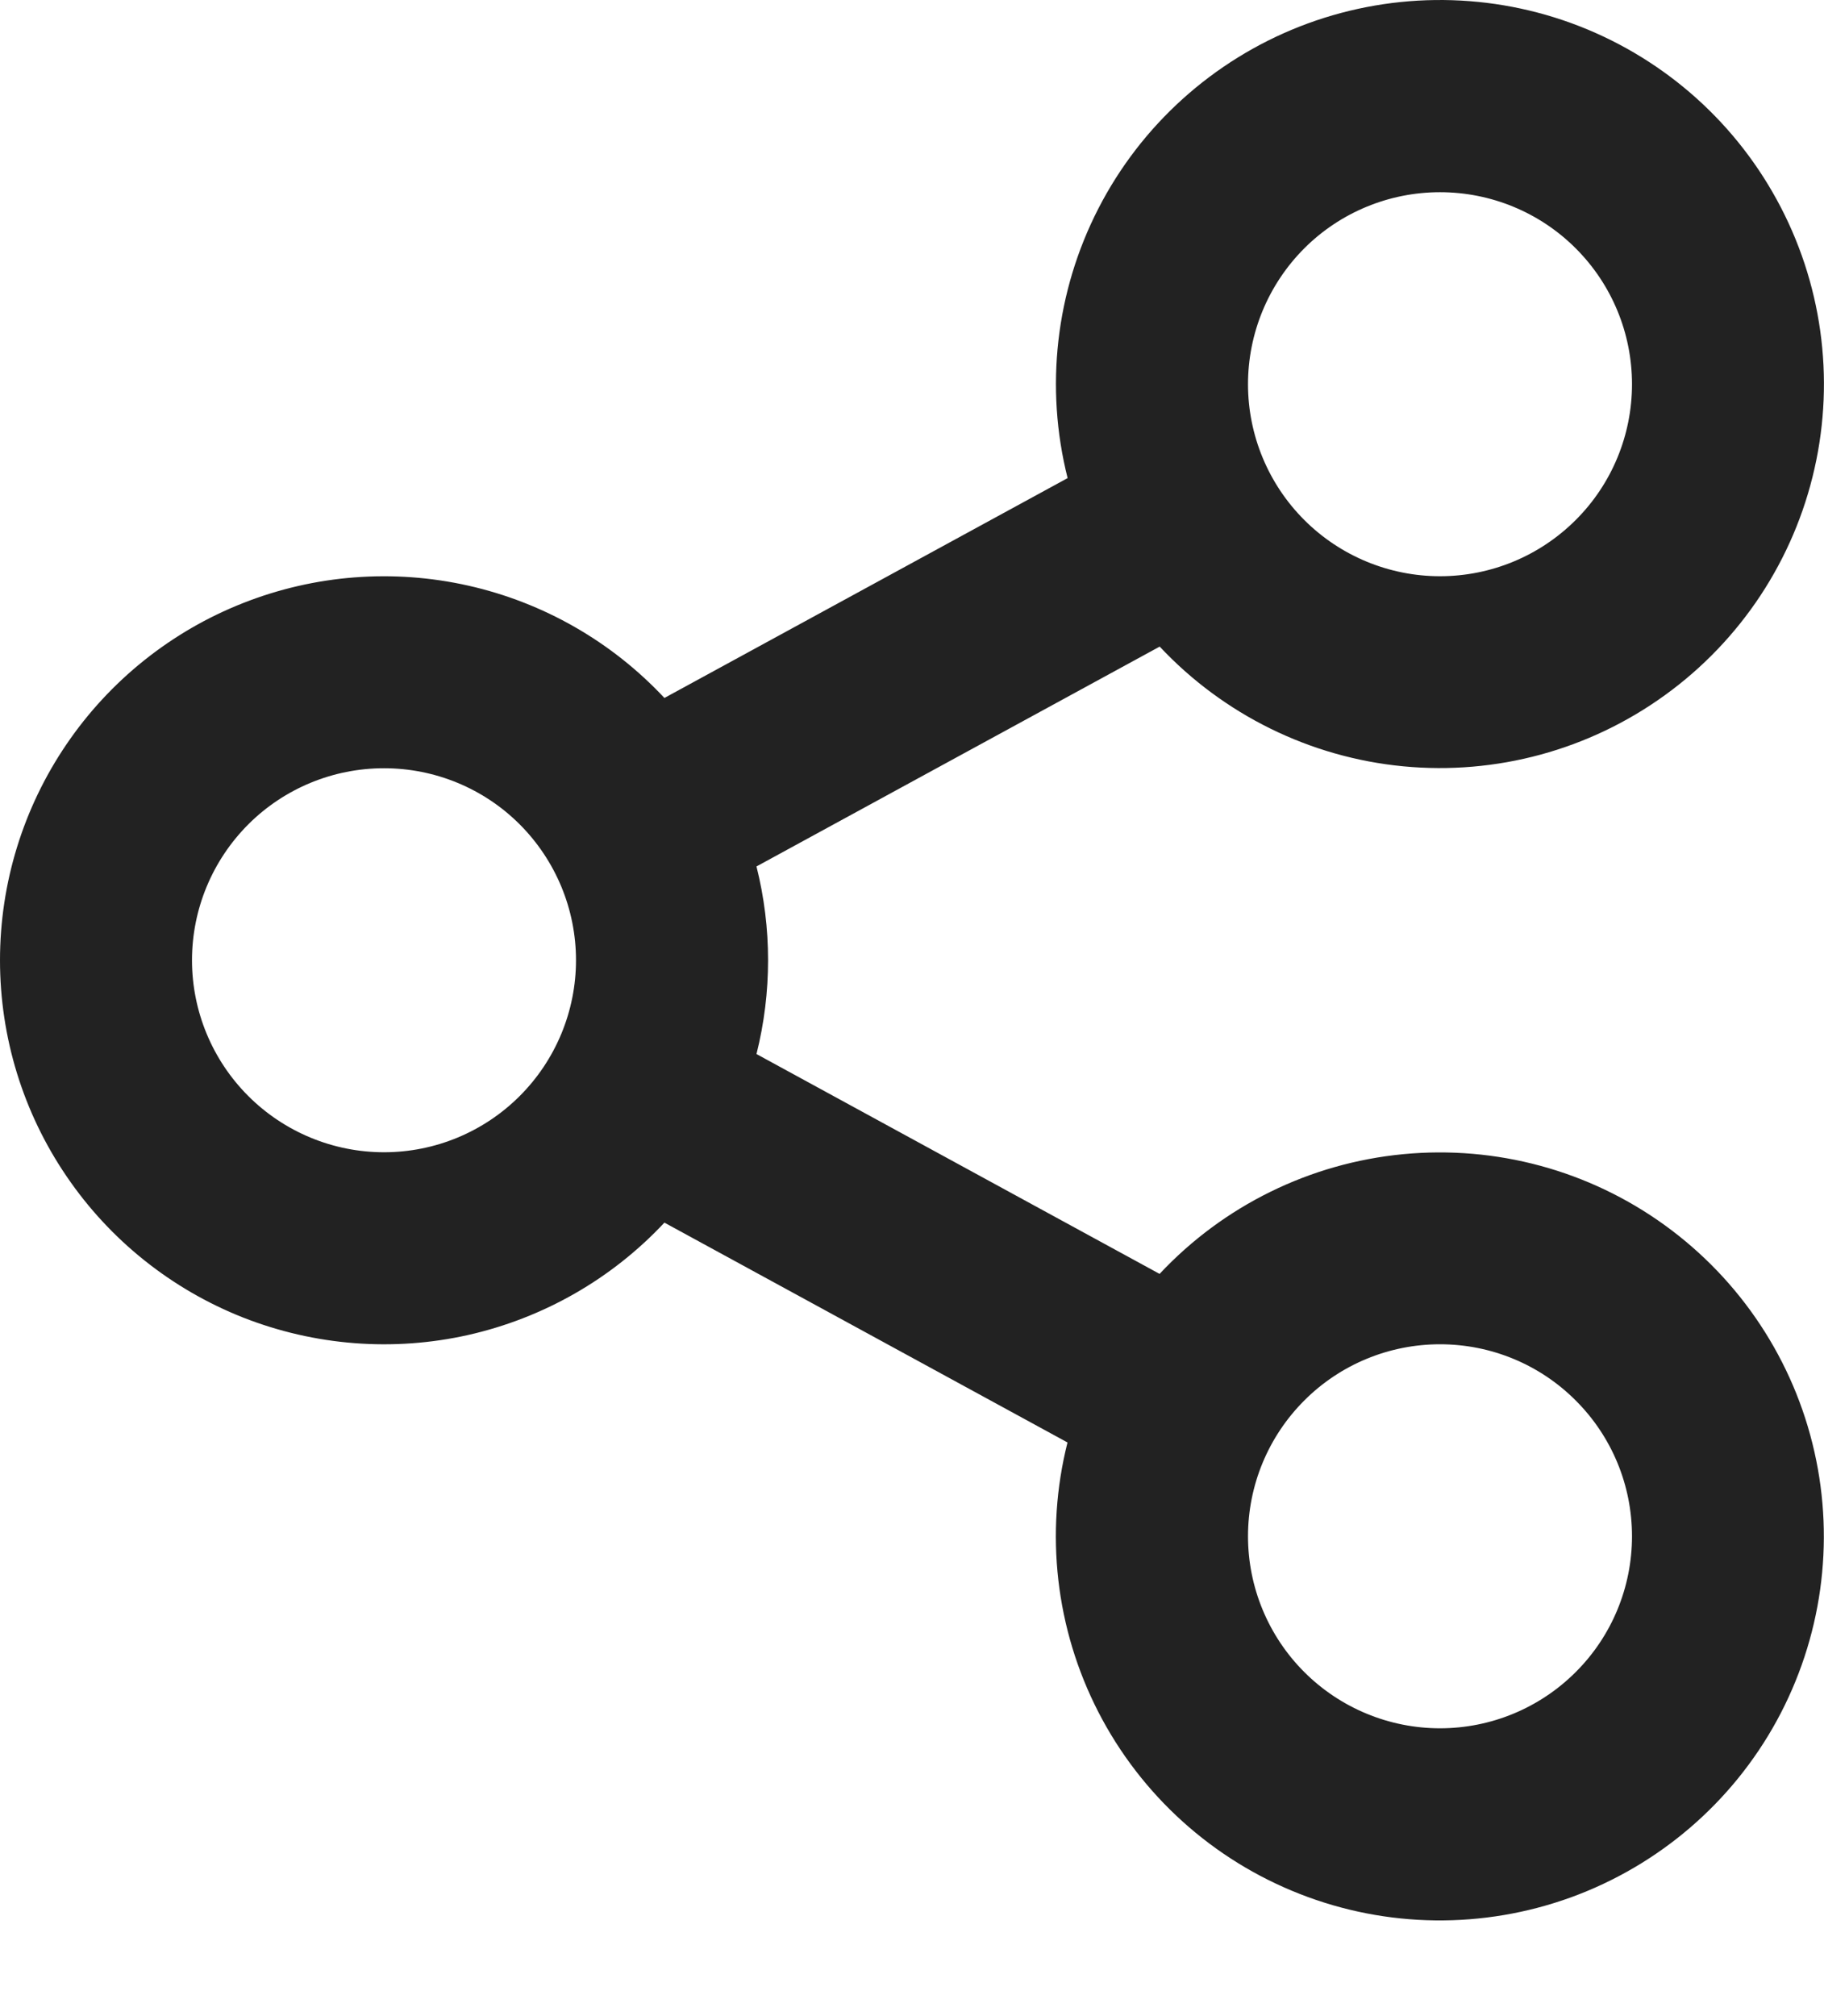 <svg width="19" height="21" viewBox="0 0 19 21" fill="none" xmlns="http://www.w3.org/2000/svg">
<path d="M11.12 15.025L6.921 12.735C6.373 13.321 5.661 13.728 4.878 13.905C4.095 14.081 3.278 14.017 2.531 13.723C1.785 13.428 1.144 12.916 0.693 12.252C0.241 11.589 0 10.805 0 10.002C0 9.2 0.241 8.416 0.693 7.752C1.144 7.089 1.785 6.576 2.531 6.282C3.278 5.987 4.095 5.924 4.878 6.1C5.661 6.276 6.373 6.684 6.921 7.27L11.121 4.98C10.883 4.036 10.997 3.037 11.442 2.171C11.887 1.305 12.633 0.632 13.539 0.276C14.445 -0.079 15.45 -0.092 16.365 0.24C17.28 0.573 18.043 1.228 18.509 2.082C18.976 2.936 19.116 3.932 18.901 4.881C18.687 5.831 18.133 6.67 17.344 7.24C16.556 7.811 15.586 8.075 14.617 7.982C13.648 7.889 12.746 7.445 12.08 6.735L7.88 9.025C8.041 9.666 8.041 10.337 7.88 10.979L12.079 13.269C12.745 12.558 13.647 12.115 14.616 12.022C15.585 11.929 16.555 12.192 17.343 12.763C18.132 13.334 18.686 14.172 18.9 15.122C19.115 16.072 18.975 17.067 18.509 17.921C18.042 18.776 17.279 19.43 16.364 19.763C15.449 20.095 14.444 20.083 13.538 19.727C12.632 19.372 11.886 18.698 11.441 17.832C10.996 16.966 10.882 15.968 11.12 15.024V15.025ZM4 12.002C4.531 12.002 5.039 11.791 5.414 11.416C5.789 11.041 6 10.532 6 10.002C6 9.471 5.789 8.963 5.414 8.587C5.039 8.212 4.531 8.002 4 8.002C3.47 8.002 2.961 8.212 2.586 8.587C2.211 8.963 2 9.471 2 10.002C2 10.532 2.211 11.041 2.586 11.416C2.961 11.791 3.47 12.002 4 12.002ZM15 6.002C15.531 6.002 16.039 5.791 16.414 5.416C16.79 5.041 17 4.532 17 4.002C17 3.471 16.79 2.963 16.414 2.587C16.039 2.212 15.531 2.002 15 2.002C14.47 2.002 13.961 2.212 13.586 2.587C13.211 2.963 13 3.471 13 4.002C13 4.532 13.211 5.041 13.586 5.416C13.961 5.791 14.47 6.002 15 6.002ZM15 18.002C15.531 18.002 16.039 17.791 16.414 17.416C16.79 17.041 17 16.532 17 16.002C17 15.471 16.79 14.963 16.414 14.588C16.039 14.212 15.531 14.002 15 14.002C14.47 14.002 13.961 14.212 13.586 14.588C13.211 14.963 13 15.471 13 16.002C13 16.532 13.211 17.041 13.586 17.416C13.961 17.791 14.47 18.002 15 18.002Z" fill="#222222"/>
</svg>
